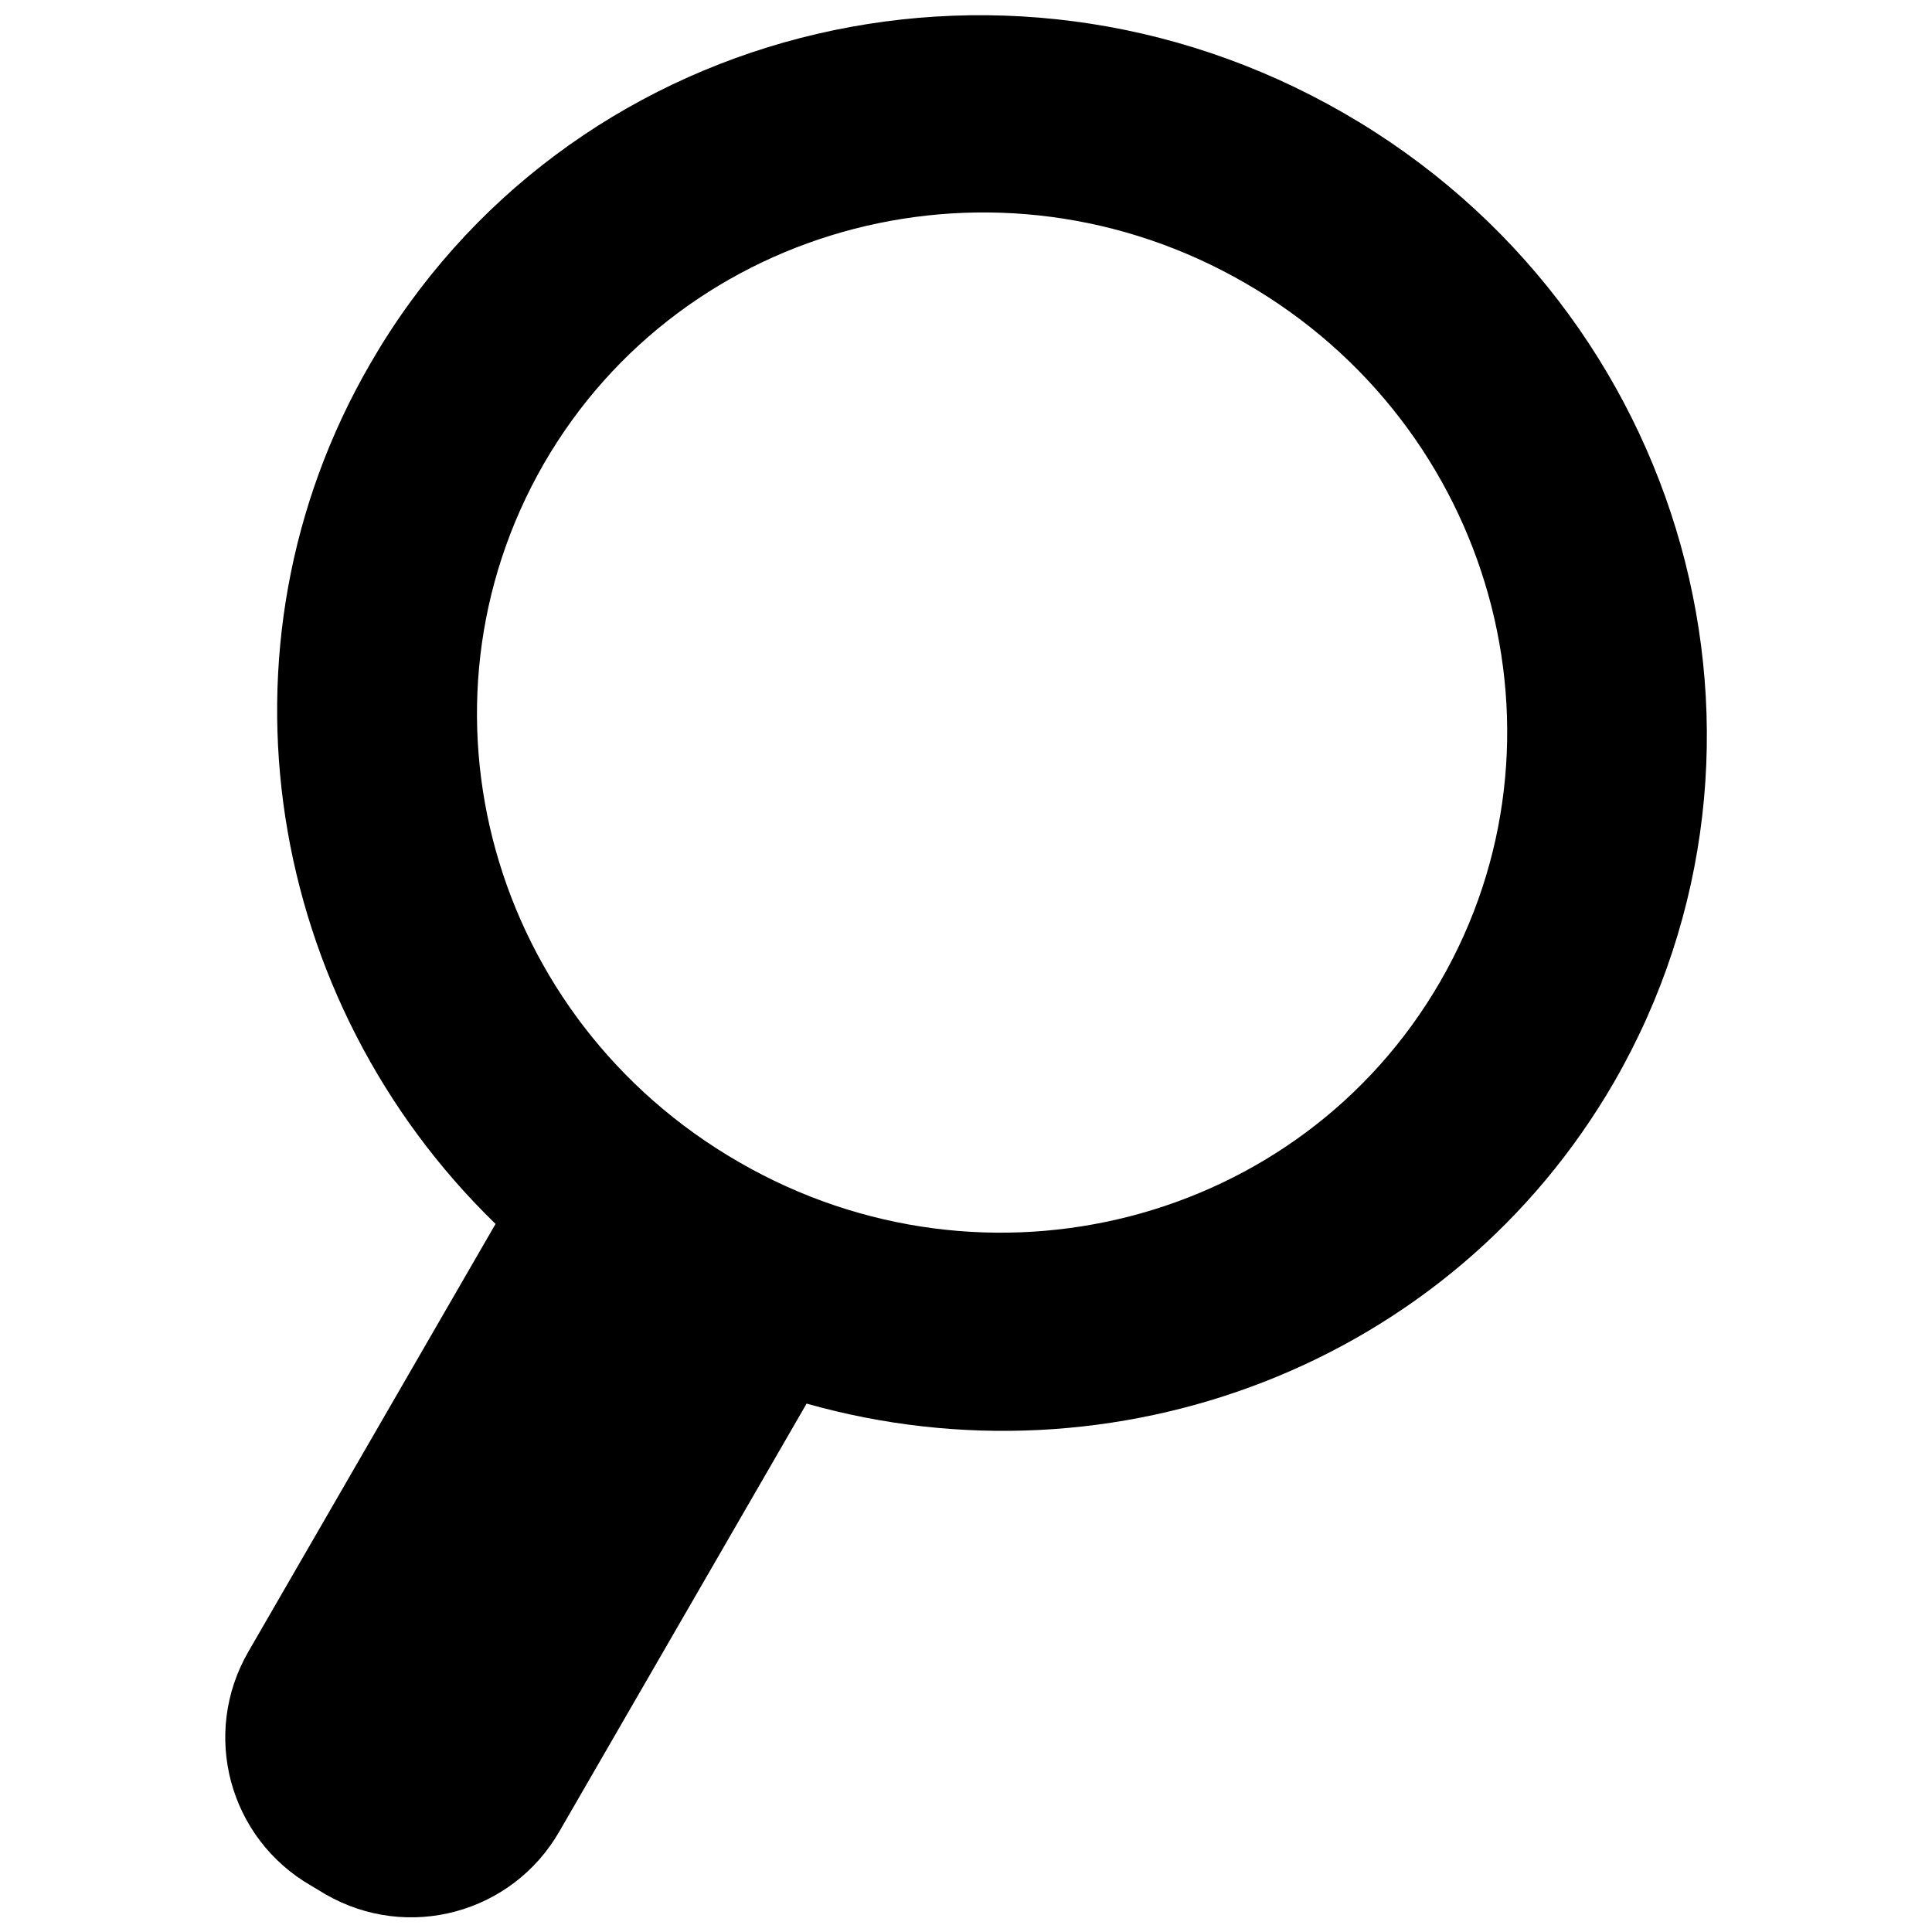 <?xml version="1.0" encoding="utf-8"?>
<!-- Generator: Adobe Illustrator 18.1.0, SVG Export Plug-In . SVG Version: 6.00 Build 0)  -->
<!DOCTYPE svg PUBLIC "-//W3C//DTD SVG 1.1//EN" "http://www.w3.org/Graphics/SVG/1.1/DTD/svg11.dtd">
<svg version="1.1" id="Layer_1" xmlns="http://www.w3.org/2000/svg" xmlns:xlink="http://www.w3.org/1999/xlink" x="0px" y="0px"
	 viewBox="0 0 200 200" enable-background="new 0 0 200 200" xml:space="preserve">
<g>
	<g>
		<path fill-rule="evenodd" clip-rule="evenodd" d="M139.1,11.7c-35.6-20.5-80.7-8.9-100.8,26c-17,29.4-10.7,66,13,89L25.7,171
			c-4.9,8.5-2,19.3,6.5,24.2l1.5,0.9c8.5,4.9,19.3,2,24.2-6.5l25.6-44.3c31.8,9,66.6-3.9,83.6-33.3
			C187.2,77.1,174.7,32.2,139.1,11.7z M149.1,101.6c-14.5,25.1-47,33.5-72.6,18.7C50.8,105.5,41.8,73.2,56.3,48
			c14.5-25.1,47-33.5,72.6-18.7C154.6,44.1,163.6,76.5,149.1,101.6z"/>
	</g>
</g>
</svg>
